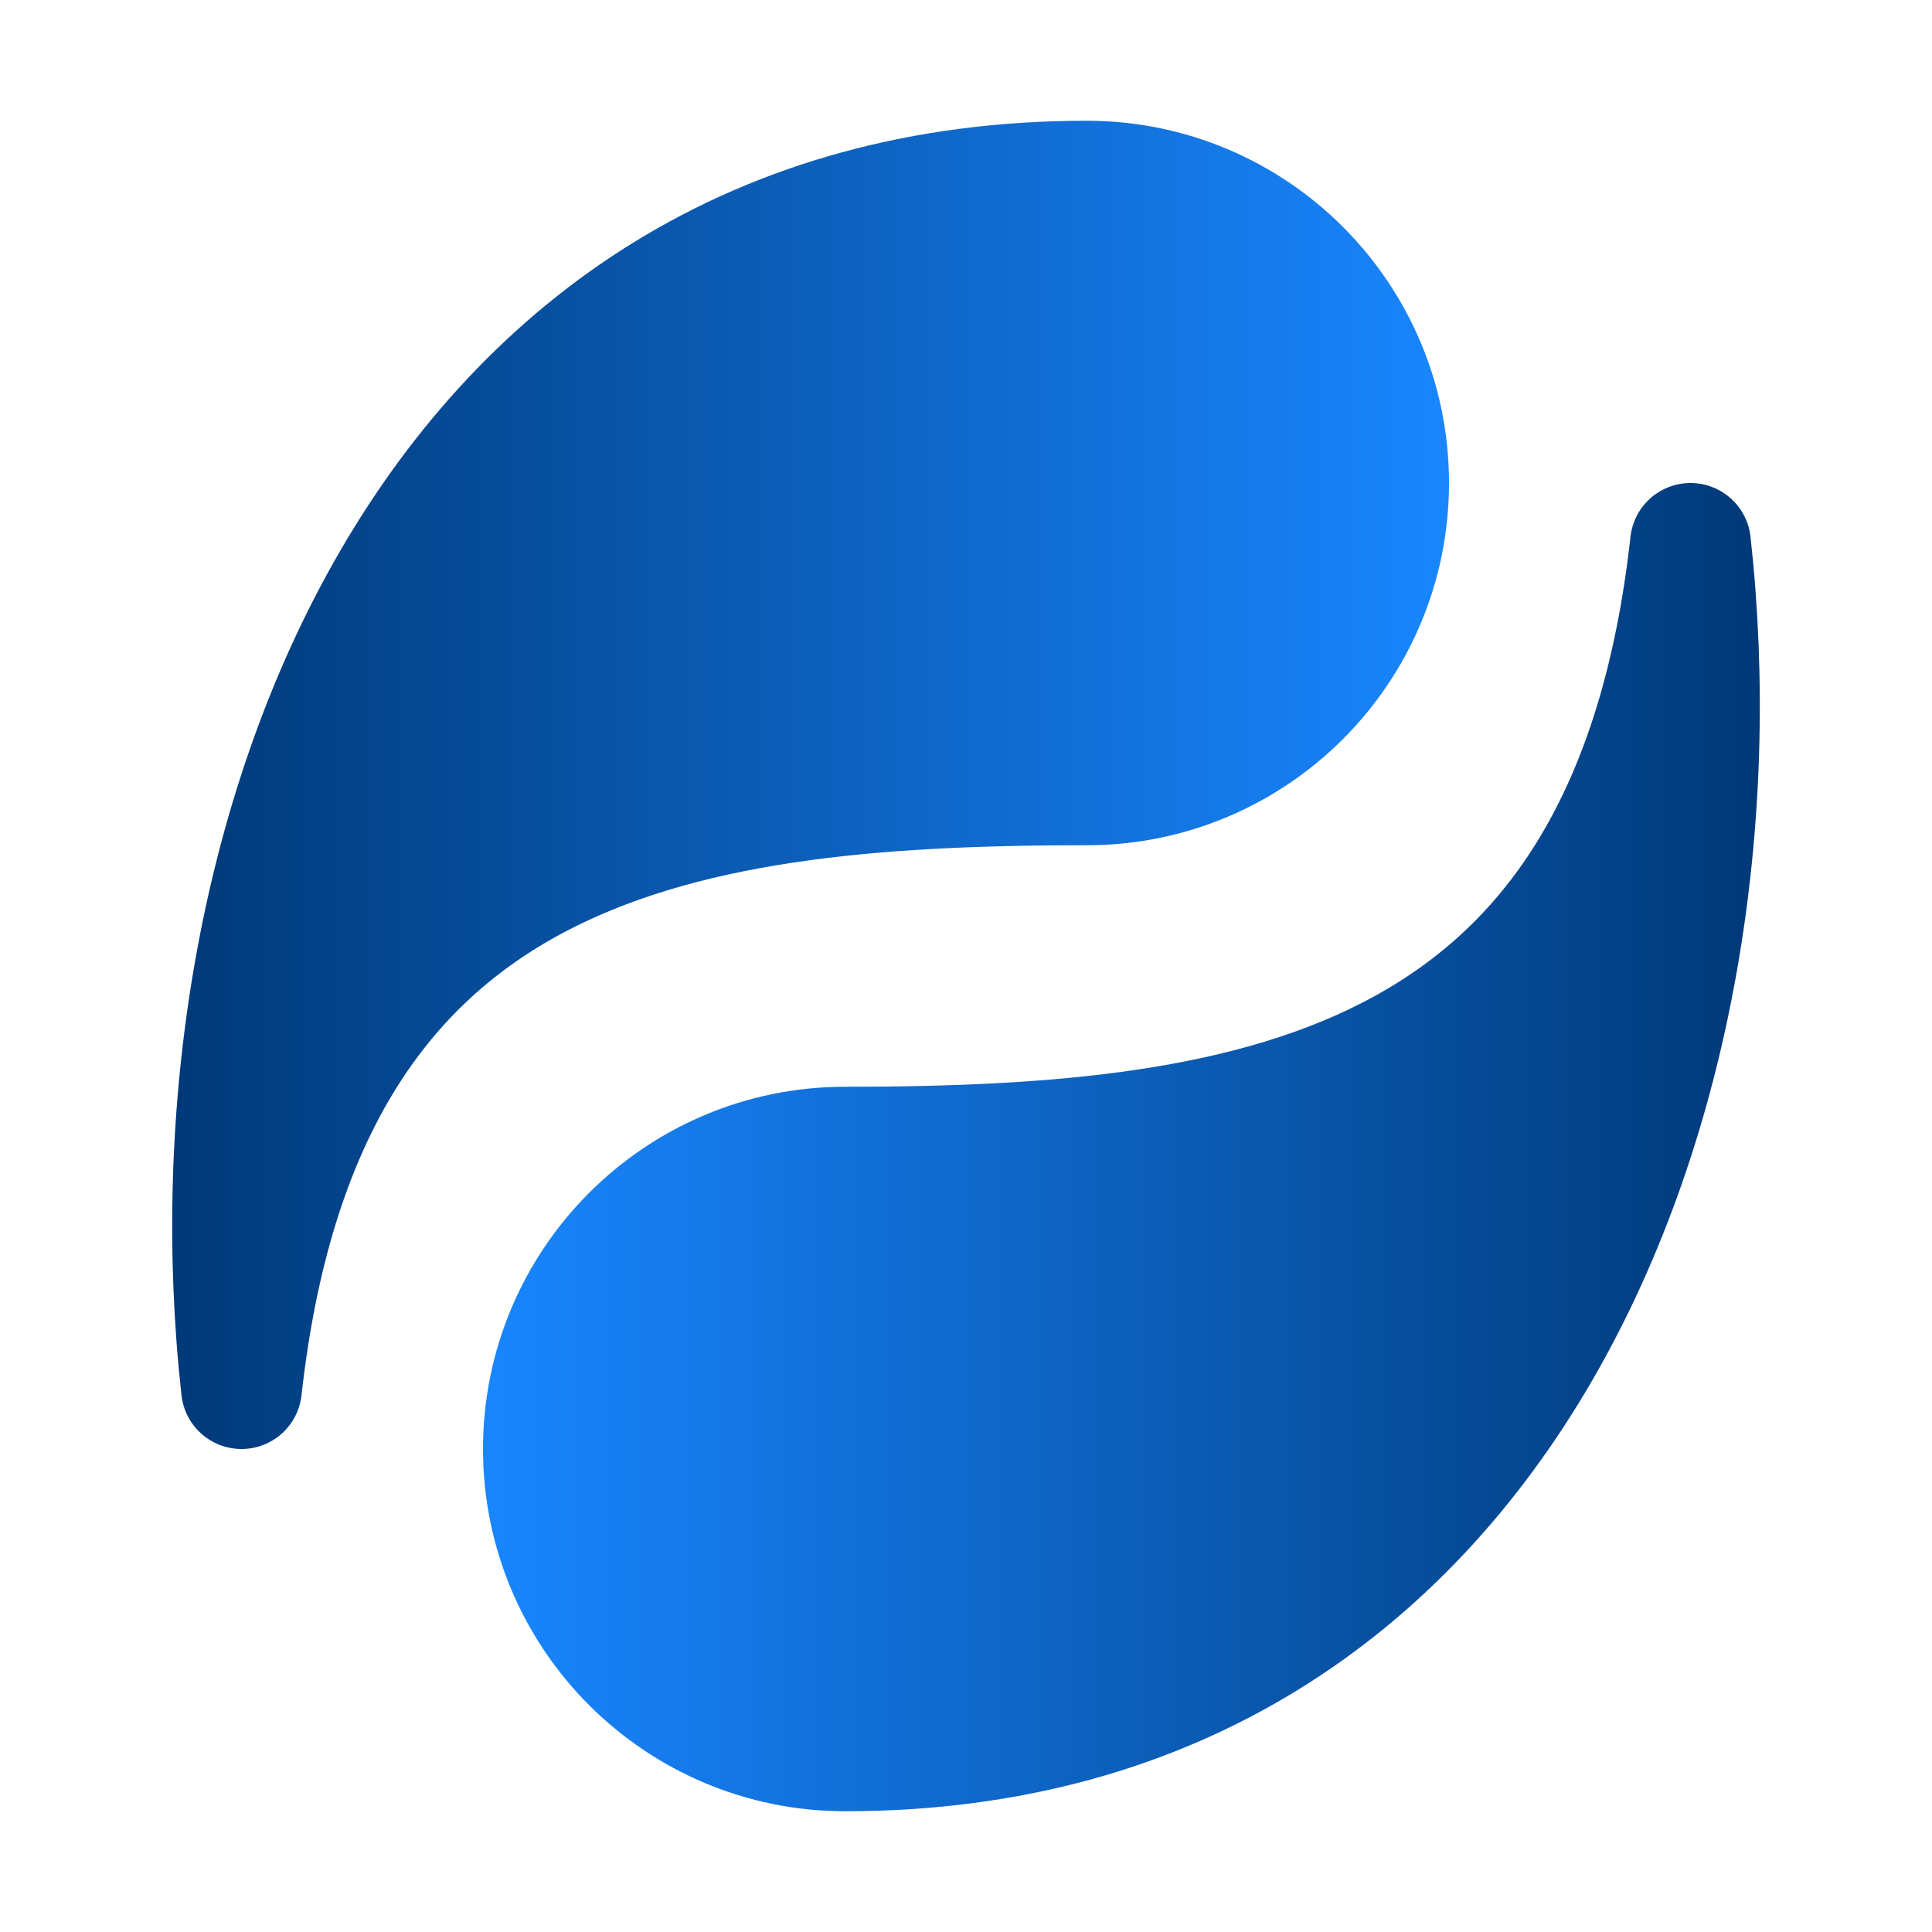 <?xml version="1.0" encoding="UTF-8" standalone="no"?>
<!-- Created with Inkscape (http://www.inkscape.org/) -->

<svg
        xmlns:dc="http://purl.org/dc/elements/1.1/"
        xmlns:cc="http://creativecommons.org/ns#"
        xmlns:rdf="http://www.w3.org/1999/02/22-rdf-syntax-ns#"
        xmlns="http://www.w3.org/2000/svg"
        xmlns:xlink="http://www.w3.org/1999/xlink"
        xmlns:sodipodi="http://sodipodi.sourceforge.net/DTD/sodipodi-0.dtd"
        xmlns:inkscape="http://www.inkscape.org/namespaces/inkscape"
        width="32"
        height="32"
        viewBox="0 0 32 32"
        version="1.1"
        id="svg8"
        sodipodi:docname="logo.svg"
        inkscape:version="0.92.4 (5da689c313, 2019-01-14)">
  <defs
     id="defs2">
    <linearGradient
       inkscape:collect="always"
       id="linearGradient4072">
      <stop
         style="stop-color:#003978;stop-opacity:1"
         offset="0"
         id="stop4068" />
      <stop
         style="stop-color:#1986ff;stop-opacity:1"
         offset="1"
         id="stop4070" />
    </linearGradient>
    <linearGradient
       inkscape:collect="always"
       xlink:href="#linearGradient4072"
       id="linearGradient4122"
       x1="2.85"
       y1="301.533"
       x2="24"
       y2="301.533"
       gradientUnits="userSpaceOnUse" />
    <linearGradient
       inkscape:collect="always"
       xlink:href="#linearGradient4072"
       id="linearGradient4130"
       x1="2.85"
       y1="301.533"
       x2="24"
       y2="301.533"
       gradientUnits="userSpaceOnUse" />
    <linearGradient
       inkscape:collect="always"
       xlink:href="#linearGradient4072"
       id="linearGradient4138"
       x1="2.85"
       y1="301.533"
       x2="24"
       y2="301.533"
       gradientUnits="userSpaceOnUse" />
    <linearGradient
       inkscape:collect="always"
       xlink:href="#linearGradient4072"
       id="linearGradient4146"
       x1="2.85"
       y1="301.533"
       x2="24"
       y2="301.533"
       gradientUnits="userSpaceOnUse" />
  </defs>
  <sodipodi:namedview
     id="base"
     pagecolor="#ffffff"
     bordercolor="#666666"
     borderopacity="1.0"
     inkscape:pageopacity="0.0"
     inkscape:pageshadow="2"
     inkscape:zoom="12.330175"
     inkscape:cx="7.4843058"
     inkscape:cy="16"
     inkscape:document-units="px"
     inkscape:current-layer="layer1"
     showgrid="false"
     units="px"
     inkscape:window-width="1366"
     inkscape:window-height="705"
     inkscape:window-x="-8"
     inkscape:window-y="-8"
     inkscape:window-maximized="1"
     inkscape:showpageshadow="false"
     showborder="true"
     showguides="true">
    <inkscape:grid
       type="xygrid"
       id="grid4517"
       originx="1"
       originy="1"
       empcolor="#3f3fff"
       empopacity="0.376"
       dotted="false" />
  </sodipodi:namedview>
  <g
     inkscape:label="Layer 1"
     inkscape:groupmode="layer"
     id="layer1"
     transform="translate(0,-288.533)">
    <g
       id="g4073"
       style="fill-opacity:1;fill:url(#linearGradient4122);stroke:url(#linearGradient4130)">
      <path
         id="path4068"
         style="fill:url(#linearGradient4122);stroke:url(#linearGradient4130);stroke-width:2;stroke-linecap:round;stroke-linejoin:round;stroke-miterlimit:4;stroke-dasharray:none;stroke-opacity:1;fill-opacity:1"
         d="m 18,301.533 c -7,0 -13,1 -14,10 -1,-9 3,-20 14,-20 m 5,5 c 0,2.761 -2.239,5 -5,5 -2.761,0 -5,-2.239 -5,-5 0,-2.761 2.239,-5 5,-5 2.761,0 5,2.239 5,5 z"
         inkscape:connector-curvature="0"
         sodipodi:nodetypes="cccsssss" />
    </g>
    <g
       transform="rotate(-180,16,304.533)"
       id="g4073-0" />
    <g
       transform="rotate(-180,16,304.533)"
       id="g4073-7"
       style="fill-opacity:1;fill:url(#linearGradient4138);stroke:url(#linearGradient4146)">
      <path
         id="path4068-5"
         style="fill:url(#linearGradient4138);stroke:url(#linearGradient4146);stroke-width:2;stroke-linecap:round;stroke-linejoin:round;stroke-miterlimit:4;stroke-dasharray:none;stroke-opacity:1;fill-opacity:1"
         d="m 18,301.533 c -7,0 -13,1 -14,10 -1,-9 3,-20 14,-20 m 5,5 c 0,2.761 -2.239,5 -5,5 -2.761,0 -5,-2.239 -5,-5 0,-2.761 2.239,-5 5,-5 2.761,0 5,2.239 5,5 z"
         inkscape:connector-curvature="0"
         sodipodi:nodetypes="cccsssss" />
    </g>
  </g>
</svg>
